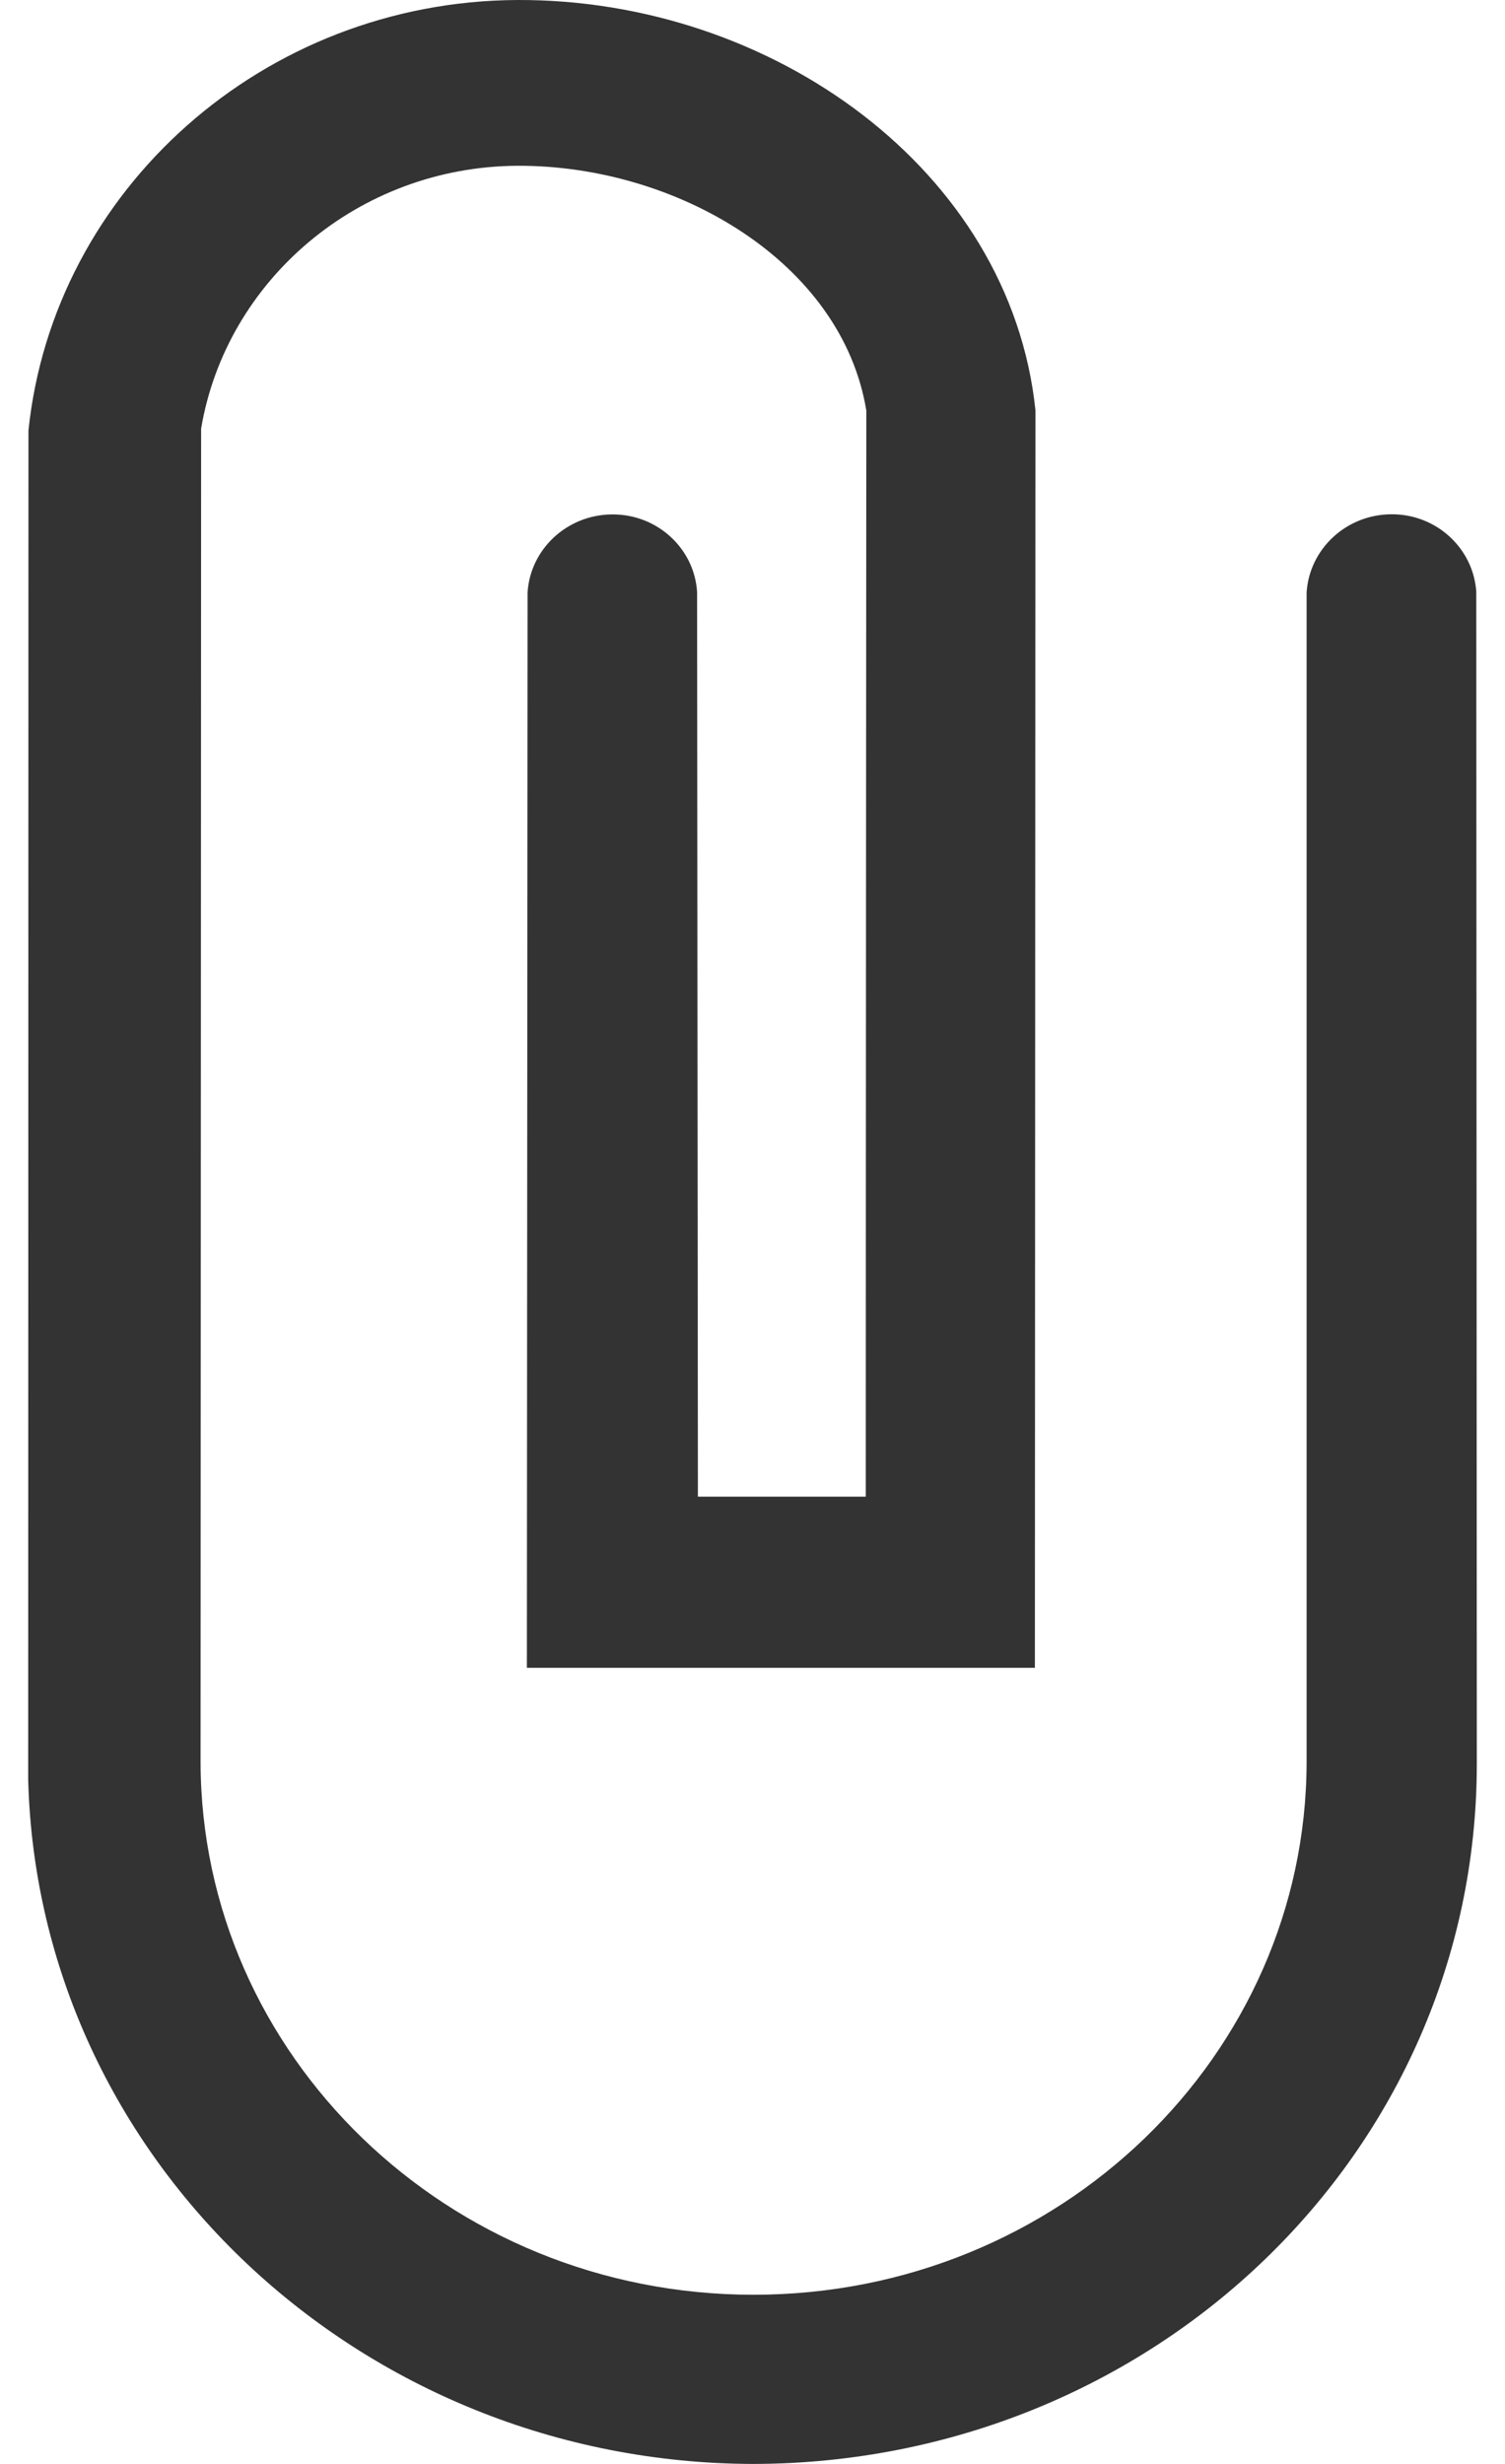 <?xml version="1.0" encoding="iso-8859-1"?>
<!-- Generator: Adobe Illustrator 14.0.0, SVG Export Plug-In . SVG Version: 6.00 Build 43363)  -->
<!DOCTYPE svg PUBLIC "-//W3C//DTD SVG 1.1//EN" "http://www.w3.org/Graphics/SVG/1.1/DTD/svg11.dtd">
<svg version="1.1" id="icon-s-email-attachment-layer"
	 xmlns="http://www.w3.org/2000/svg" xmlns:xlink="http://www.w3.org/1999/xlink" x="0px" y="0px" width="11px" height="18px"
	 viewBox="0 0 11 18" style="enable-background:new 0 0 11 18;" xml:space="preserve">
<g id="icon-s-email-attachment">
	<rect style="fill:none;" width="11" height="18"/>
	<path style="fill:#333333;" d="M10.79,4.323c-0.021-0.316-0.29-0.568-0.621-0.566S9.571,4.011,9.55,4.327v8.546
		c-0.004,2.141-1.807,3.891-4.043,3.891c-2.234,0-4.037-1.75-4.041-3.891L1.47,3.131c0.182-1.082,1.148-1.914,2.313-1.92
		C4.948,1.207,6.155,1.916,6.332,3c0,0-0.004,5.551-0.004,7.934H5.101l-0.006-6.61c-0.02-0.316-0.289-0.568-0.621-0.566
		c-0.33,0.002-0.598,0.254-0.618,0.57l-0.005,7.856h3.713l0.004-9.188C7.384,1.241,5.64-0.007,3.782,0
		C1.925,0.009,0.39,1.388,0.208,3.145L0.206,13c0.072,2.777,2.43,4.994,5.301,5c2.918-0.006,5.284-2.271,5.287-5.111L10.79,4.323z"
		/>
</g>
</svg>
